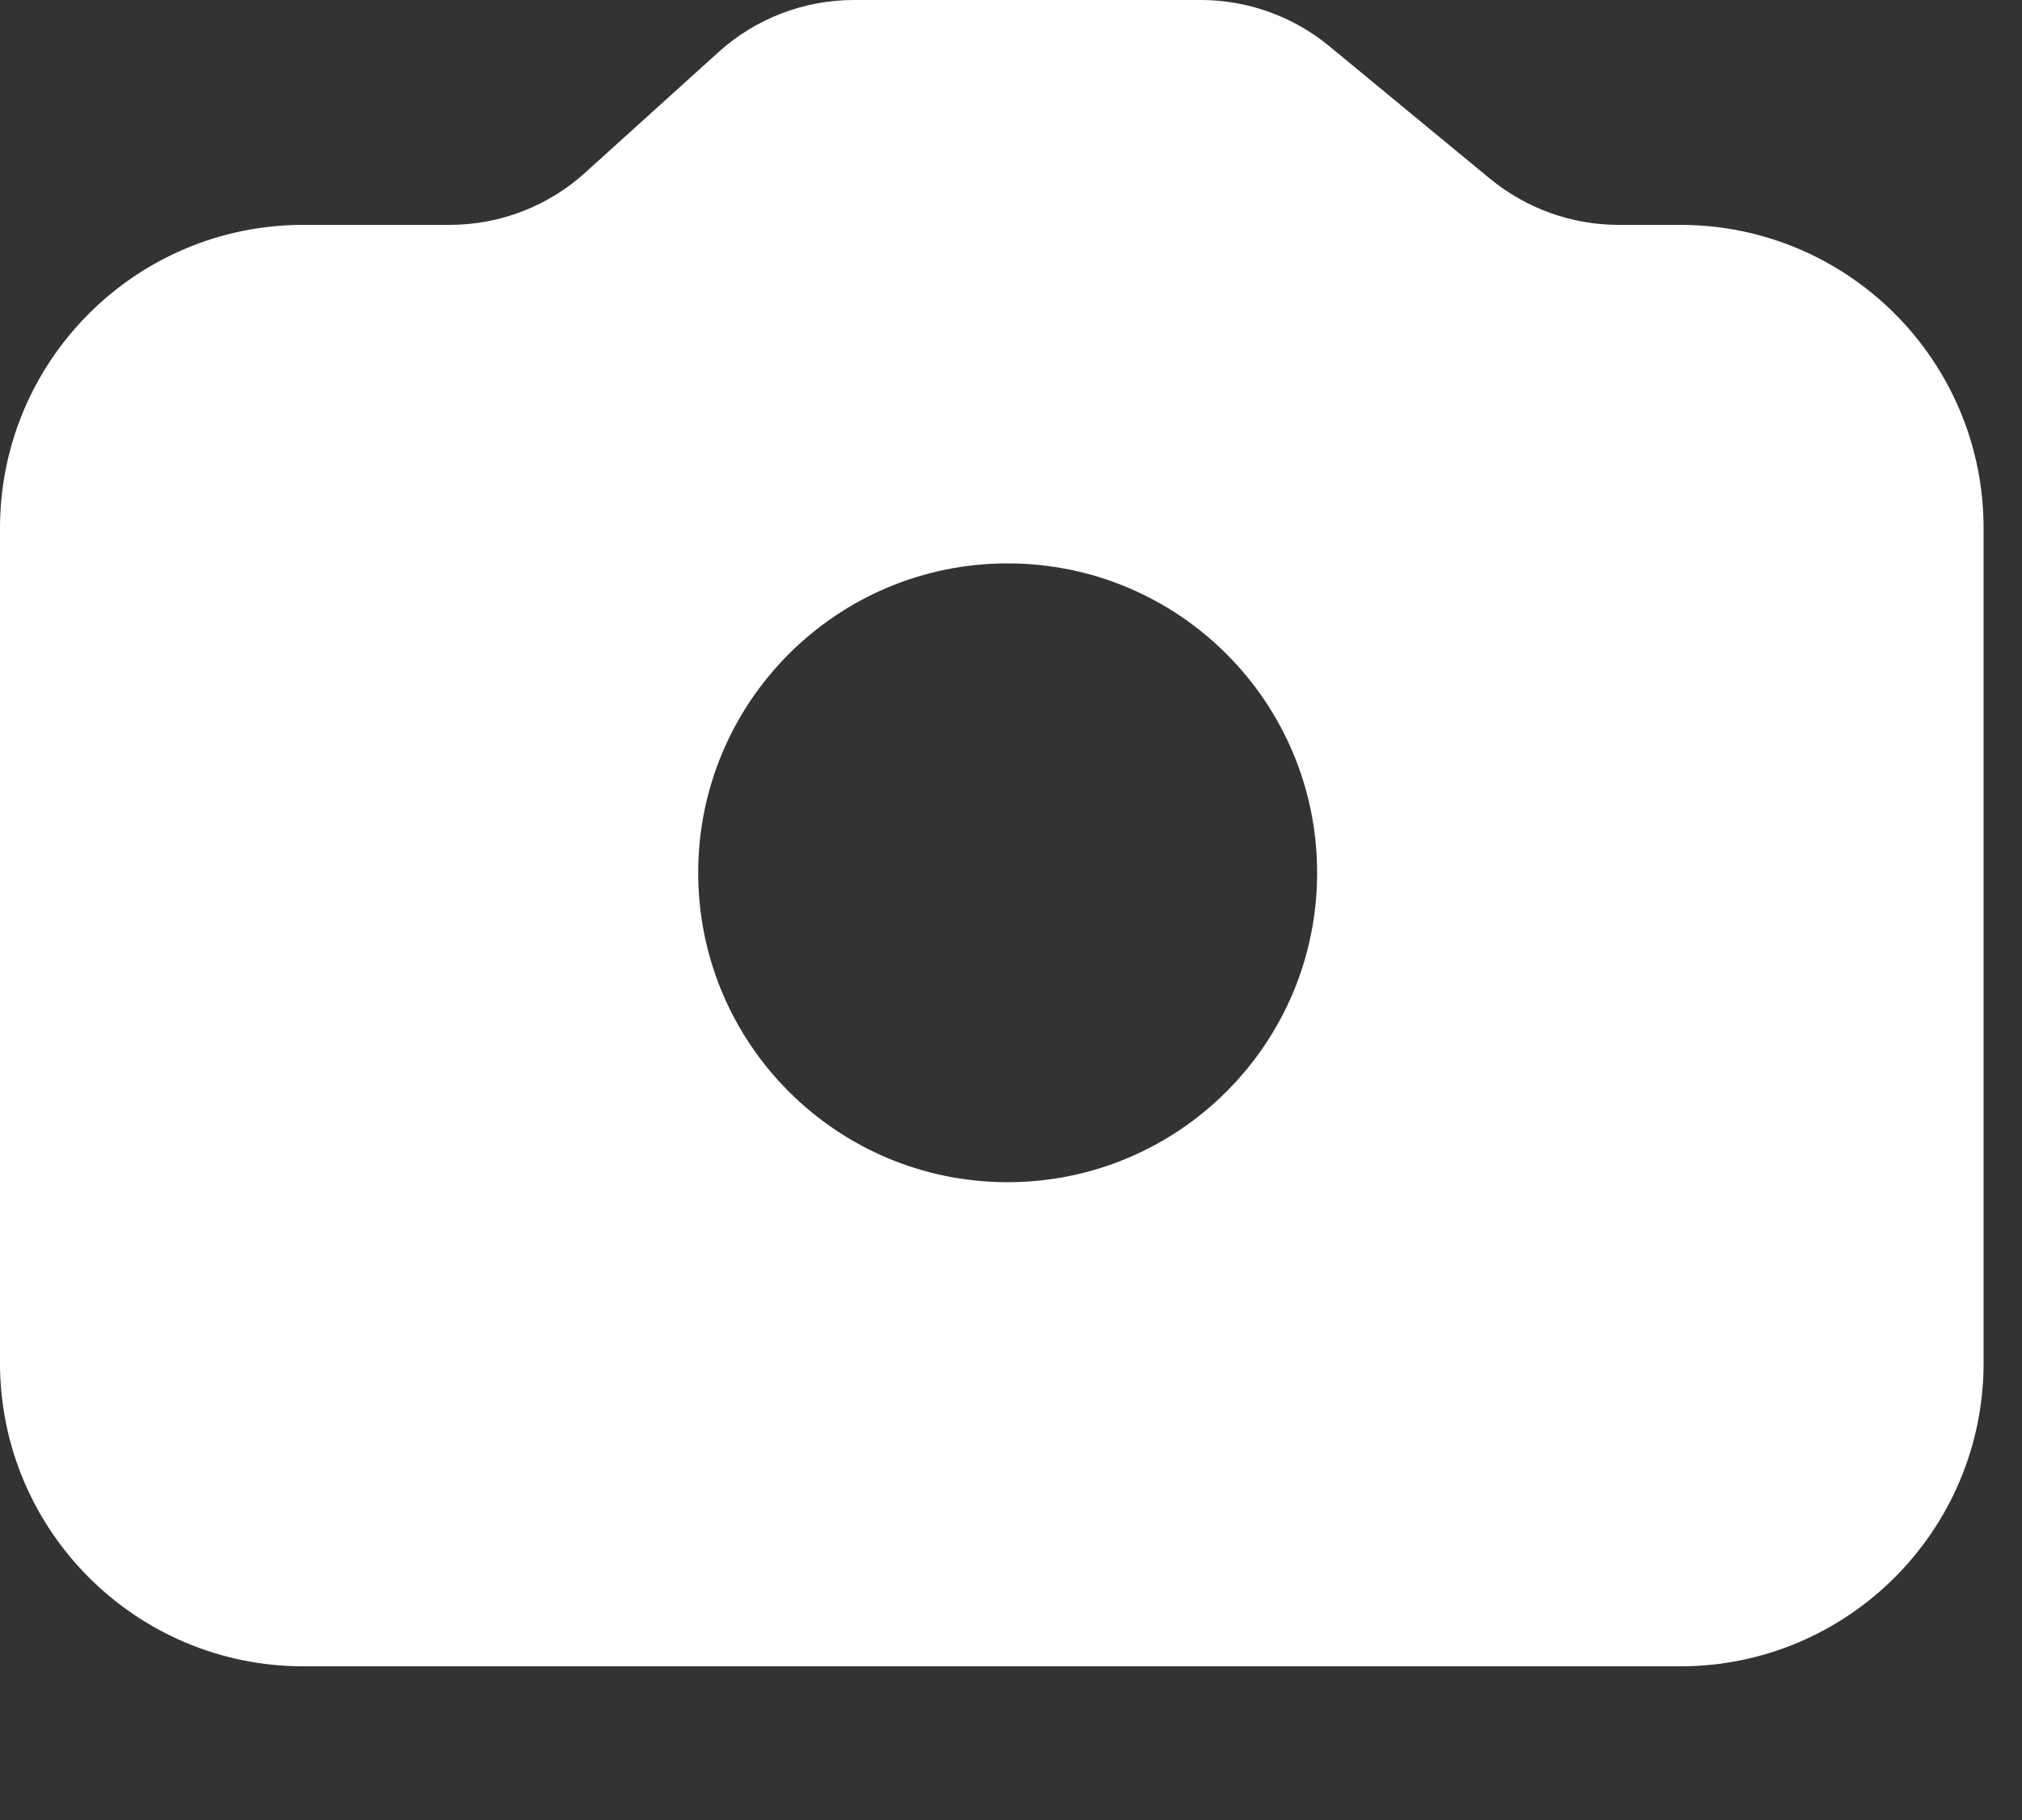 <svg width="10" height="9" viewBox="0 0 10 9" fill="none" xmlns="http://www.w3.org/2000/svg">
<rect x="0" y="0" width="10" height="9" fill="#333333" stroke="none"/>
<path fill-rule="evenodd" clip-rule="evenodd" d="M9.81 6.74C9.81 7.568 9.138 8.24 8.31 8.24H1.5C0.672 8.24 0 7.568 0 6.74V2.612C0 1.783 0.672 1.112 1.5 1.112H2.224C2.472 1.112 2.711 1.02 2.895 0.853L3.552 0.259C3.736 0.092 3.975 0 4.223 0H5.939C6.171 0 6.396 0.081 6.575 0.229L7.368 0.883C7.548 1.031 7.773 1.112 8.005 1.112H8.31C9.138 1.112 9.81 1.783 9.81 2.612V6.74ZM6.514 4.316C6.514 5.161 5.829 5.846 4.983 5.846C4.138 5.846 3.453 5.161 3.453 4.316C3.453 3.471 4.138 2.786 4.983 2.786C5.829 2.786 6.514 3.471 6.514 4.316Z" fill="white"/>
</svg>
